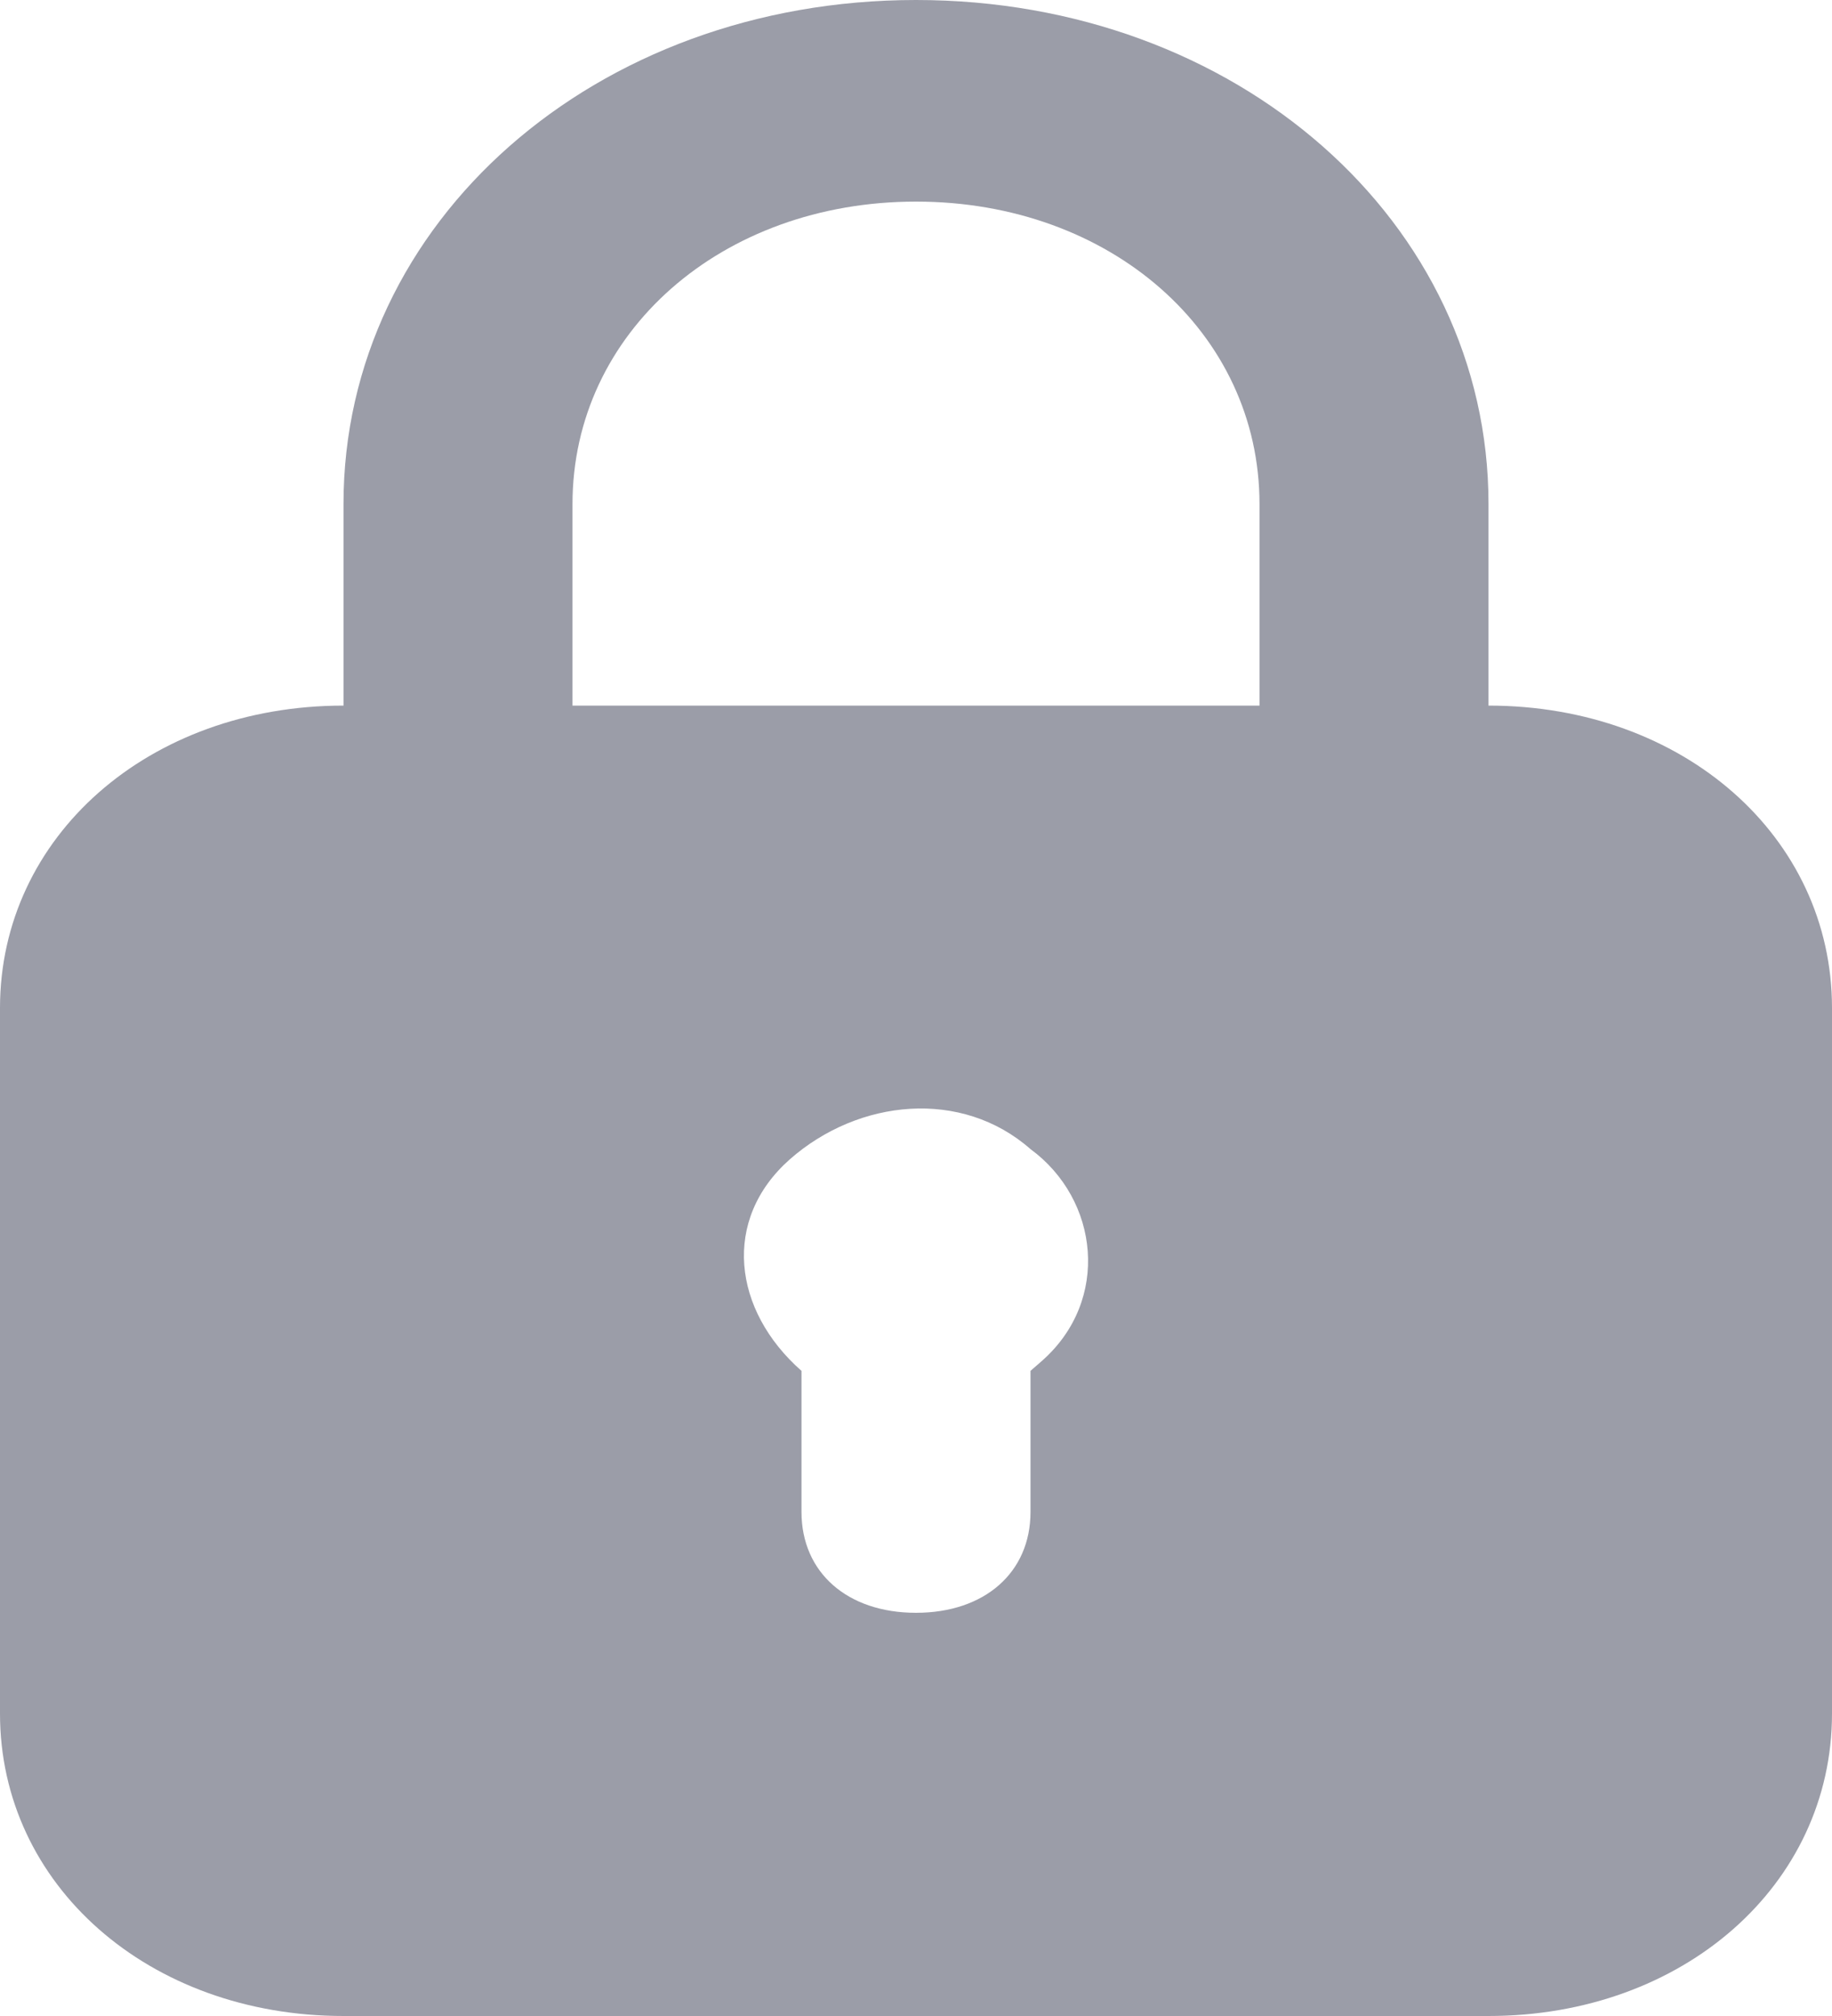 <svg width="10" height="11" viewBox="0 0 10 11" fill="none" xmlns="http://www.w3.org/2000/svg">
<path d="M8.125 3.85V2.75C8.125 1.21 6.75 0 5 0C3.25 0 1.875 1.21 1.875 2.75V3.85C0.812 3.85 0 4.565 0 5.5V9.35C0 10.285 0.812 11 1.875 11H8.125C9.188 11 10 10.285 10 9.35V5.5C10 4.565 9.188 3.85 8.125 3.85ZM3.125 2.75C3.125 1.815 3.938 1.1 5 1.1C6.062 1.1 6.875 1.815 6.875 2.75V3.85H3.125V2.75ZM5.688 7.425L5.625 7.48V8.25C5.625 8.58 5.375 8.8 5 8.8C4.625 8.8 4.375 8.58 4.375 8.25V7.48C4 7.15 3.938 6.655 4.312 6.325C4.688 5.995 5.25 5.94 5.625 6.27C6 6.545 6.062 7.095 5.688 7.425Z" fill="#9B9DA8"/>
</svg>
